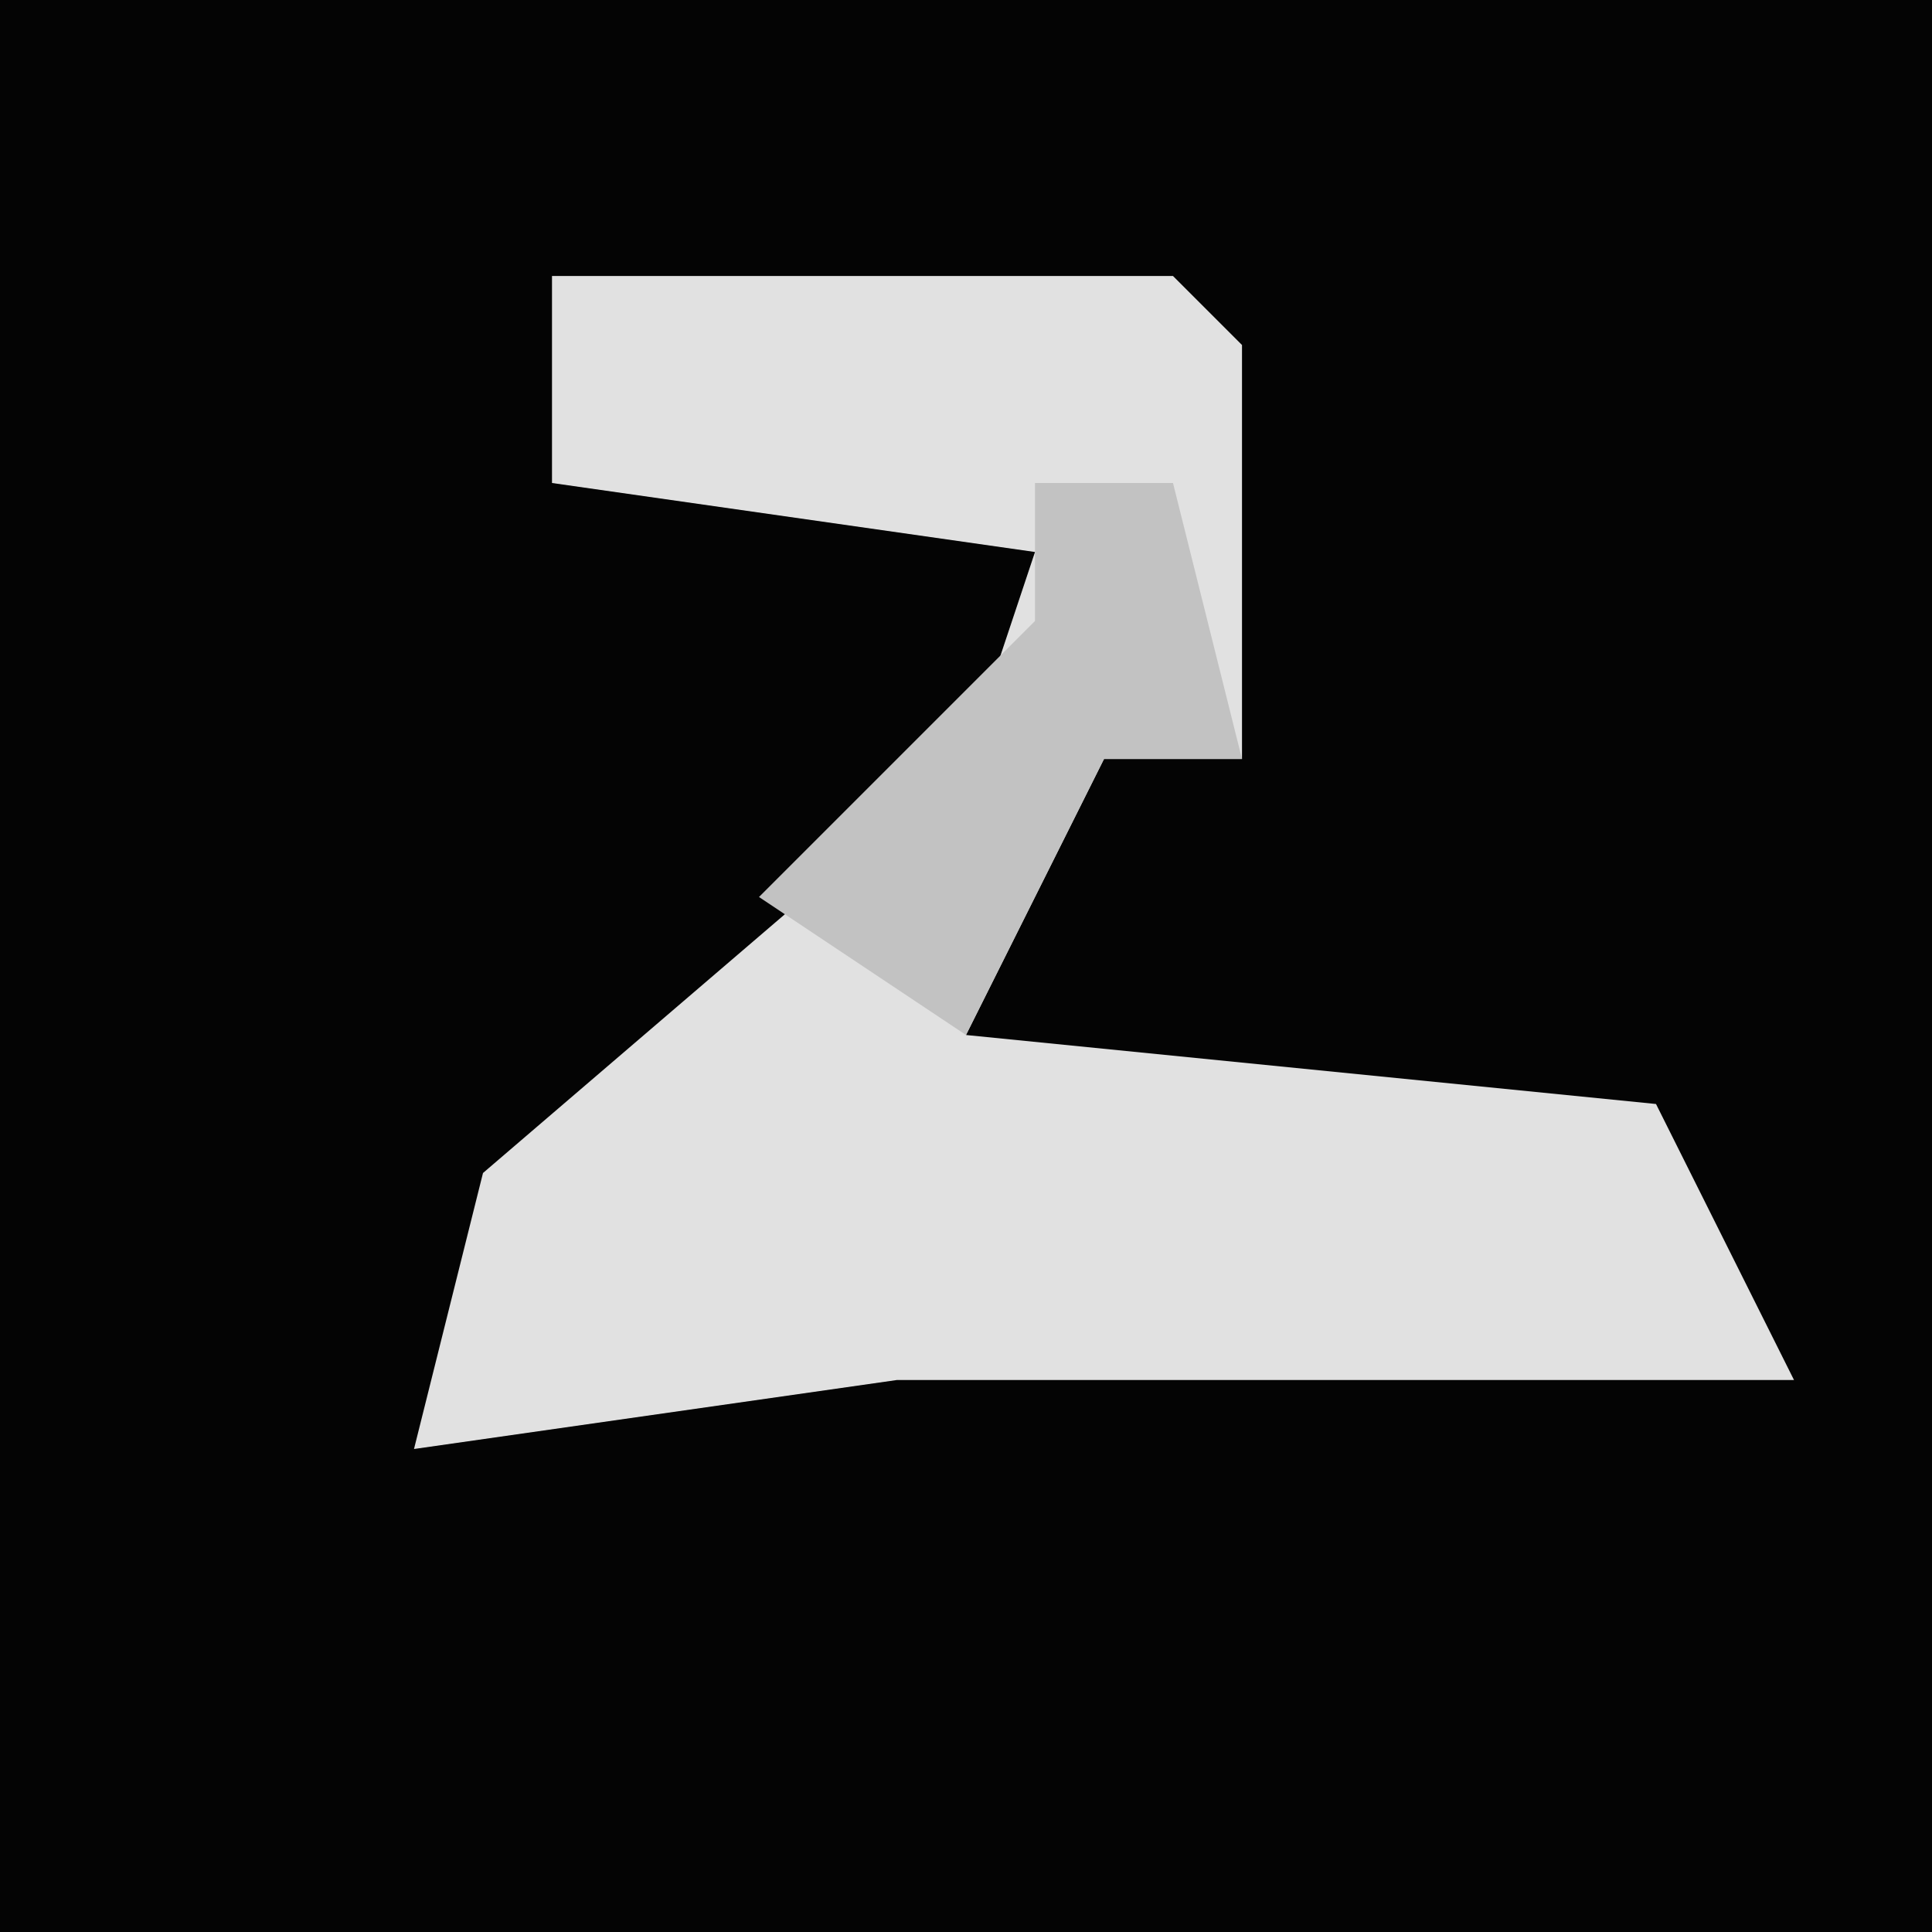 <?xml version="1.0" encoding="UTF-8"?>
<svg version="1.1" xmlns="http://www.w3.org/2000/svg" width="28" height="28">
<path d="M0,0 L28,0 L28,28 L0,28 Z " fill="#040404" transform="translate(0,0)"/>
<path d="M0,0 L9,0 L10,1 L10,7 L8,7 L6,11 L16,12 L18,16 L5,16 L-2,17 L-1,13 L6,7 L7,4 L0,3 Z " fill="#E1E1E1" transform="translate(8,4)"/>
<path d="M0,0 L2,0 L3,4 L1,4 L-1,8 L-4,6 L0,2 Z " fill="#C2C2C2" transform="translate(15,7)"/>
</svg>
